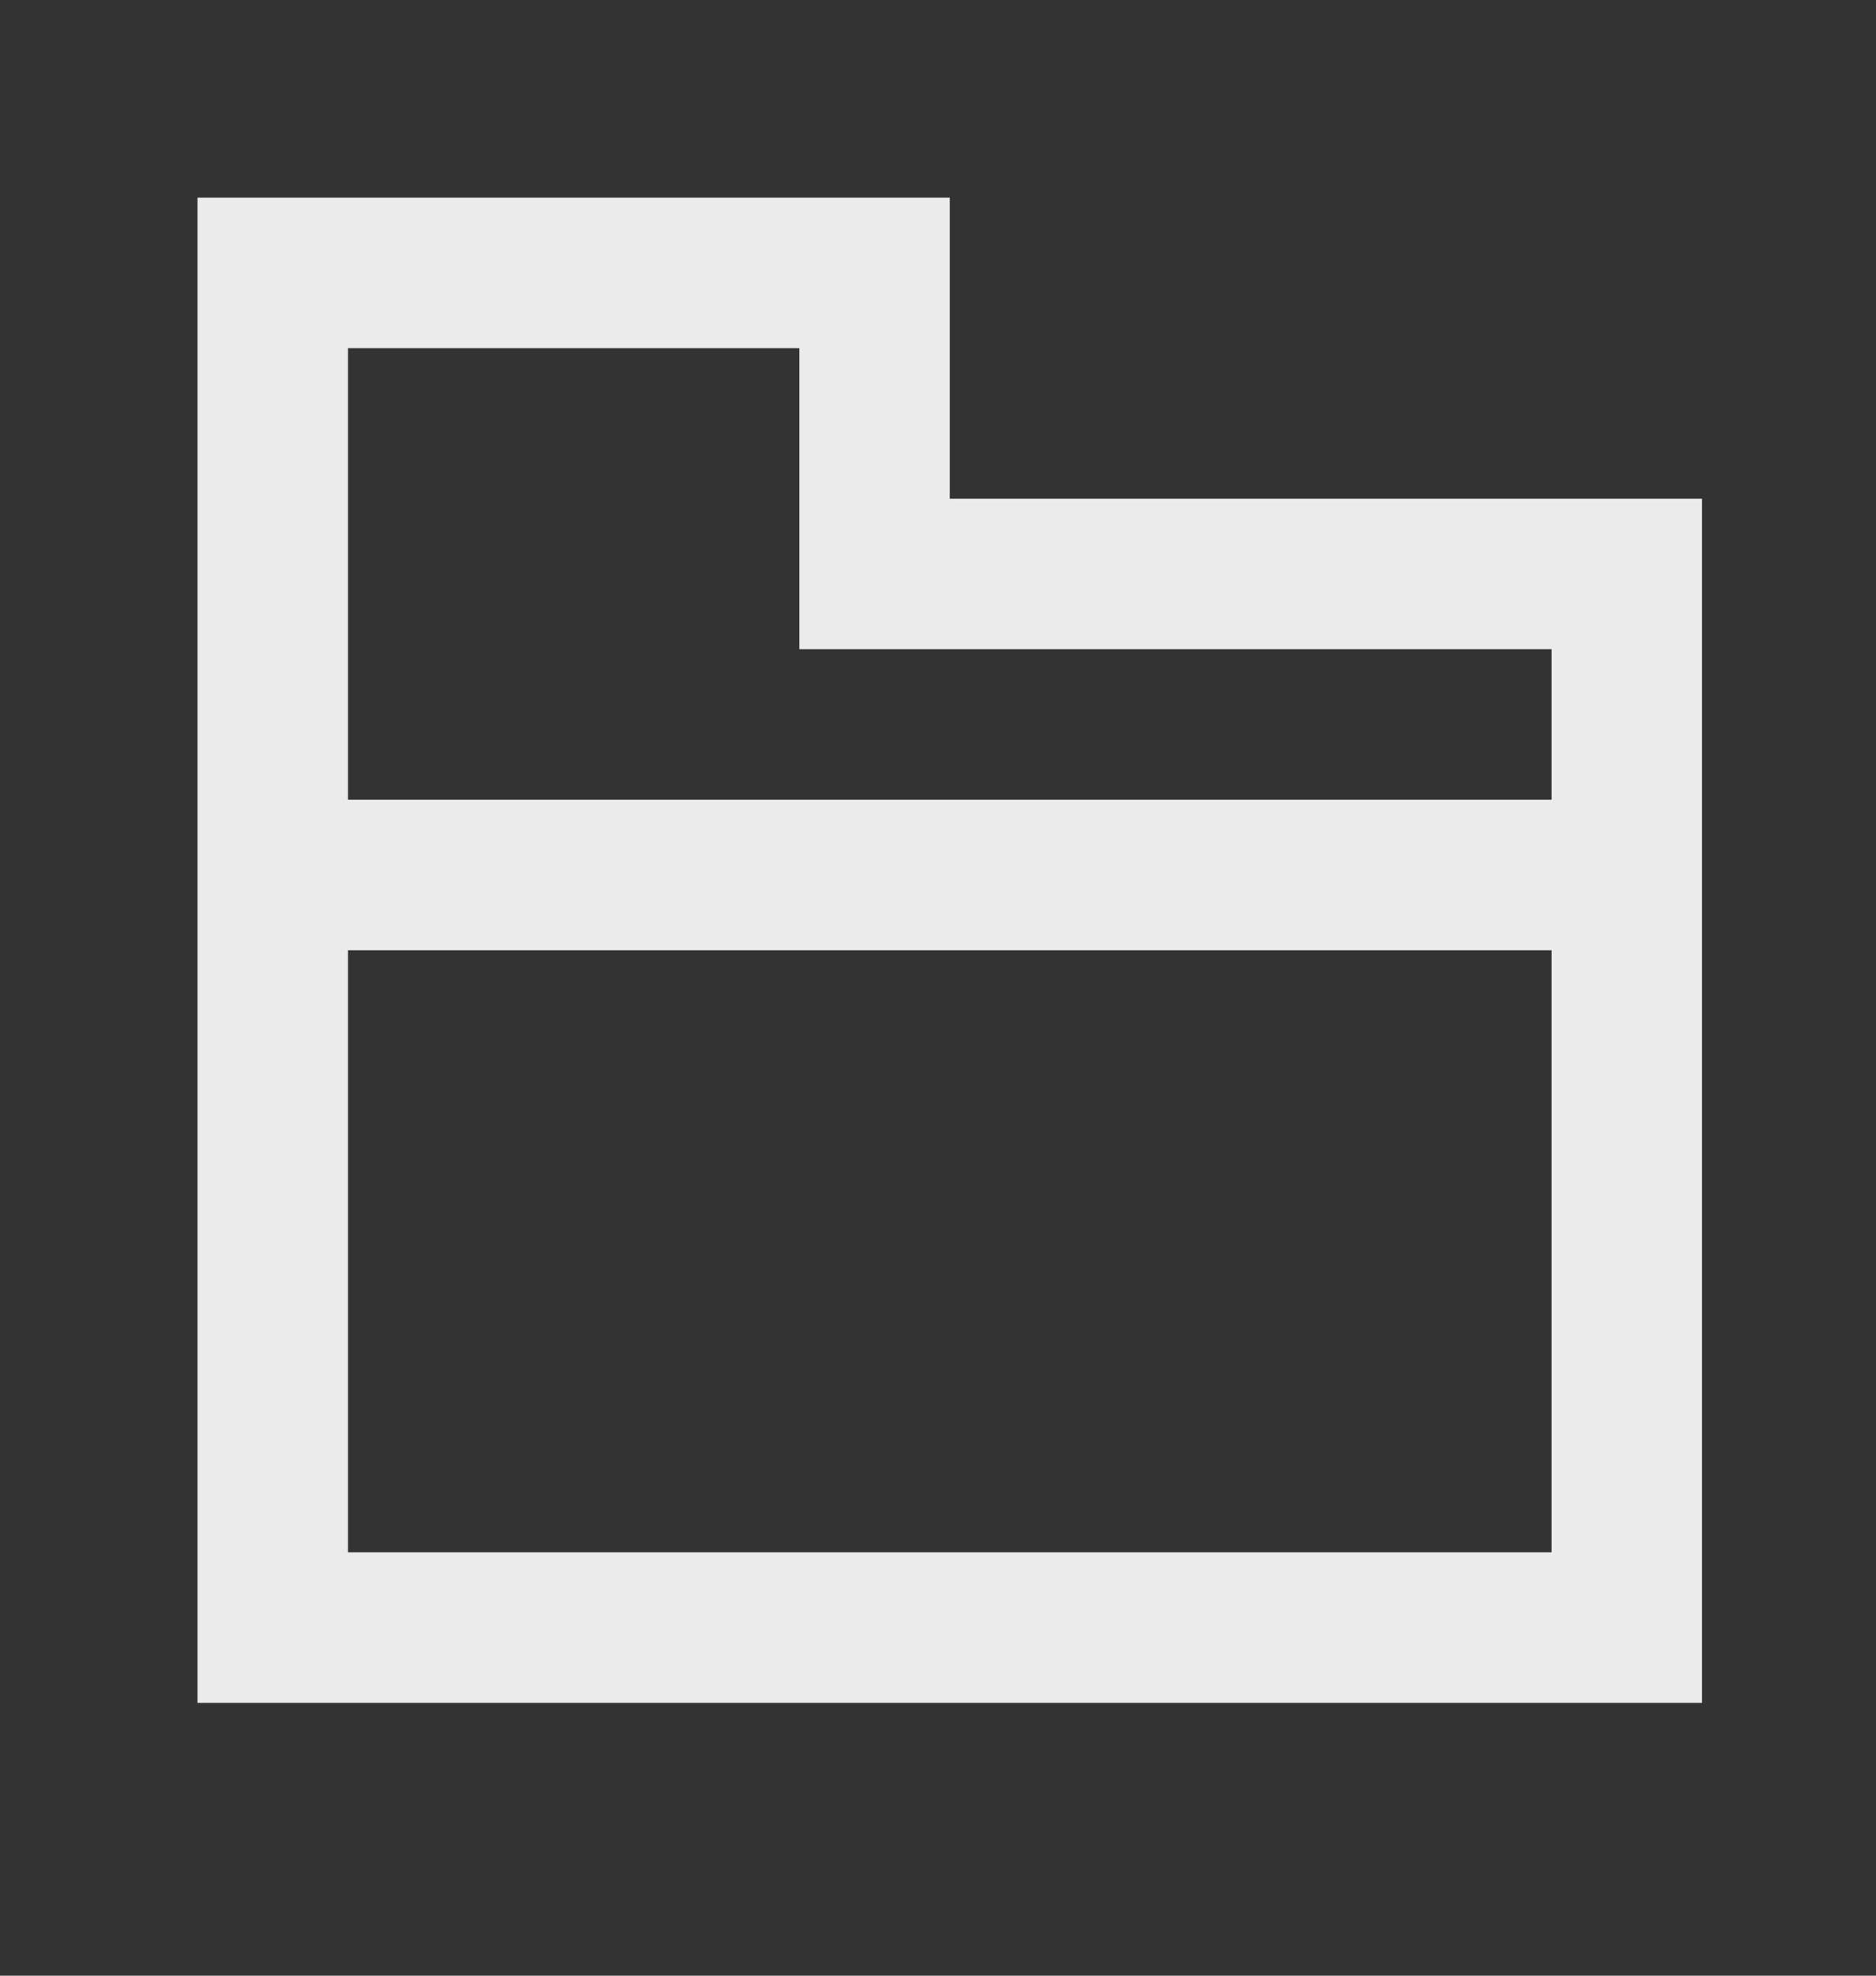 <!-- Generated by IcoMoon.io -->
<svg version="1.1" xmlns="http://www.w3.org/2000/svg" width="38" height="40" viewBox="0 0 38 40">
<rect x="0" y="0" width="38" height="40" fill="#333333" stroke="none"/>
<title>mp-folder-</title>
<path fill="#ebebeb" d="M31.429 16.191h-24.381v-9.143h9.143v6.095h15.238v3.048zM7.048 31.429v-12.19h24.381v12.19h-24.381zM19.238 10.096v-6.095h-15.238v30.476h30.476v-24.381h-15.238z"></path>
</svg>
